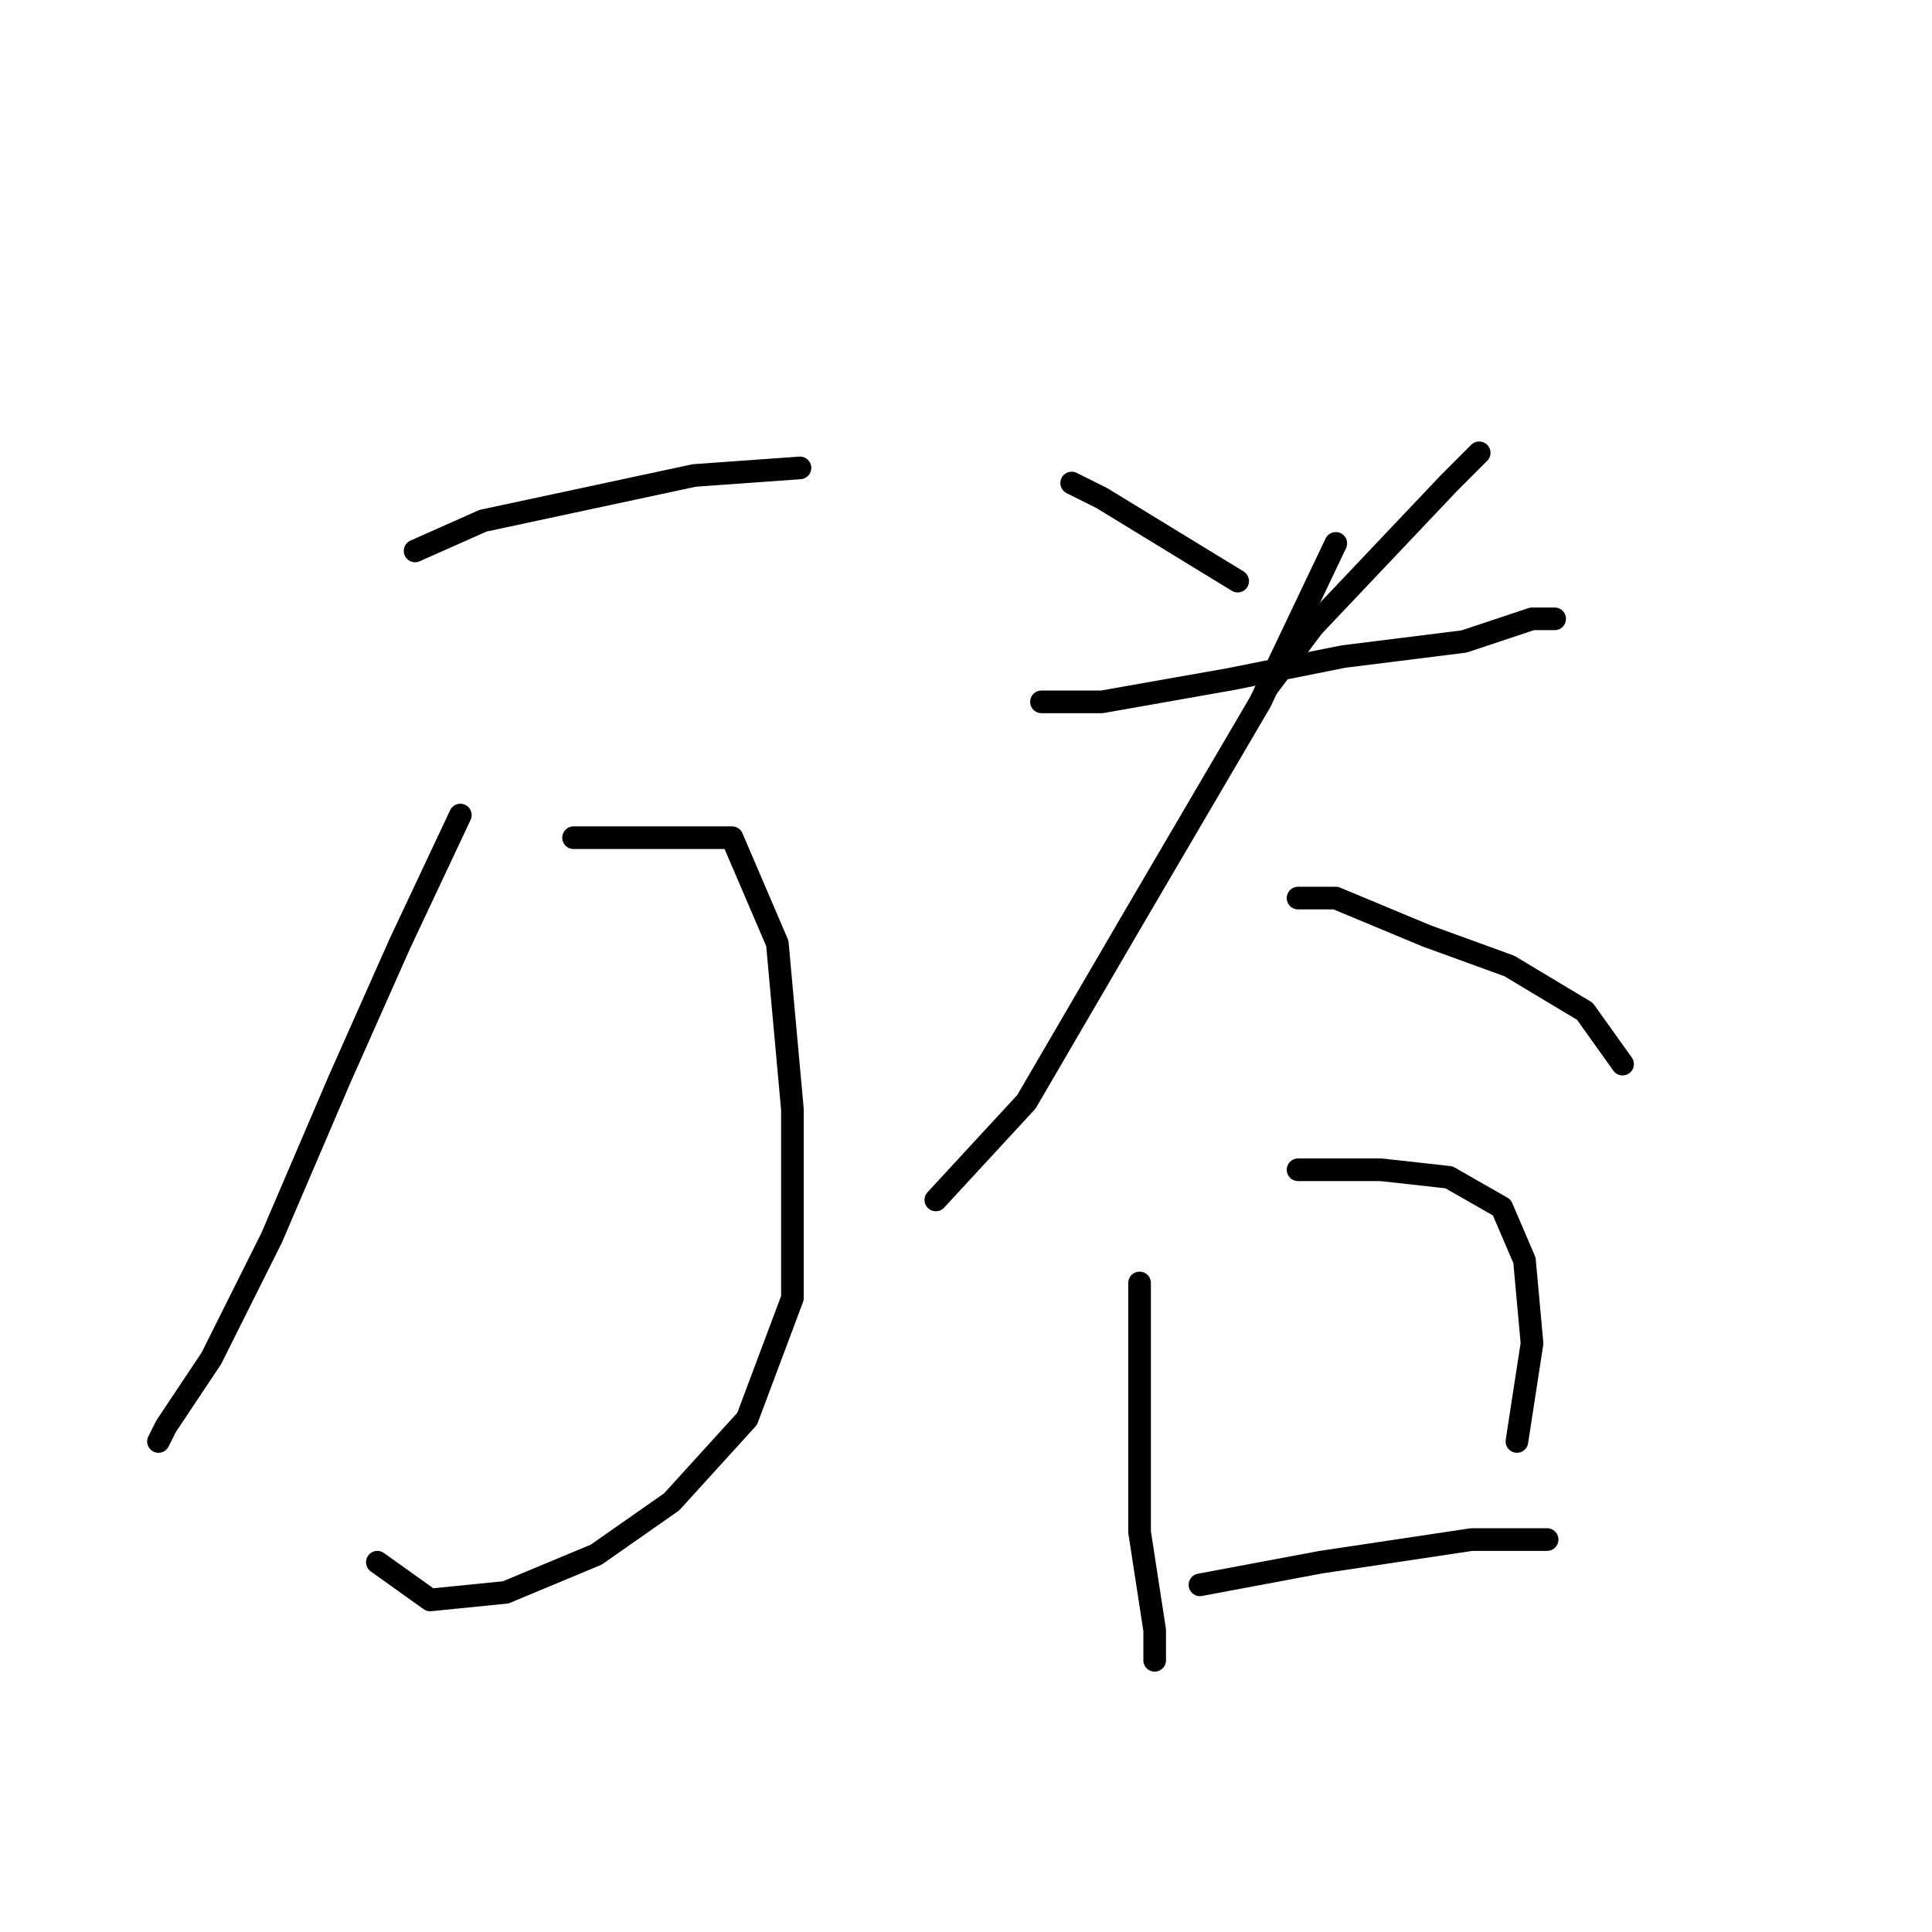 <?xml version="1.0" standalone="no"?>
    <svg width="256" height="256" xmlns="http://www.w3.org/2000/svg" version="1.1">
    <polyline stroke="black" stroke-width="3" stroke-linecap="round" fill="transparent" stroke-linejoin="round" points="55 73 64 69 92 63 106 62 106 62 " />
        <polyline stroke="black" stroke-width="3" stroke-linecap="round" fill="transparent" stroke-linejoin="round" points="61 108 53 125 45 143 36 164 28 180 22 189 21 191 21 191 " />
        <polyline stroke="black" stroke-width="3" stroke-linecap="round" fill="transparent" stroke-linejoin="round" points="76 111 87 111 97 111 103 125 105 147 105 172 99 188 89 199 79 206 67 211 57 212 50 207 50 207 " />
        <polyline stroke="black" stroke-width="3" stroke-linecap="round" fill="transparent" stroke-linejoin="round" points="142 64 146 66 164 77 164 77 " />
        <polyline stroke="black" stroke-width="3" stroke-linecap="round" fill="transparent" stroke-linejoin="round" points="196 60 192 64 174 83 168 91 168 91 " />
        <polyline stroke="black" stroke-width="3" stroke-linecap="round" fill="transparent" stroke-linejoin="round" points="138 93 146 93 163 90 178 87 194 85 203 82 206 82 206 82 " />
        <polyline stroke="black" stroke-width="3" stroke-linecap="round" fill="transparent" stroke-linejoin="round" points="177 72 167 93 150 122 136 146 124 159 124 159 " />
        <polyline stroke="black" stroke-width="3" stroke-linecap="round" fill="transparent" stroke-linejoin="round" points="172 119 177 119 189 124 200 128 210 134 215 141 215 141 " />
        <polyline stroke="black" stroke-width="3" stroke-linecap="round" fill="transparent" stroke-linejoin="round" points="151 170 151 186 151 203 153 216 153 220 153 220 " />
        <polyline stroke="black" stroke-width="3" stroke-linecap="round" fill="transparent" stroke-linejoin="round" points="172 155 183 155 192 156 199 160 202 167 203 178 201 191 201 191 " />
        <polyline stroke="black" stroke-width="3" stroke-linecap="round" fill="transparent" stroke-linejoin="round" points="159 210 175 207 195 204 205 204 205 204 " />
        </svg>